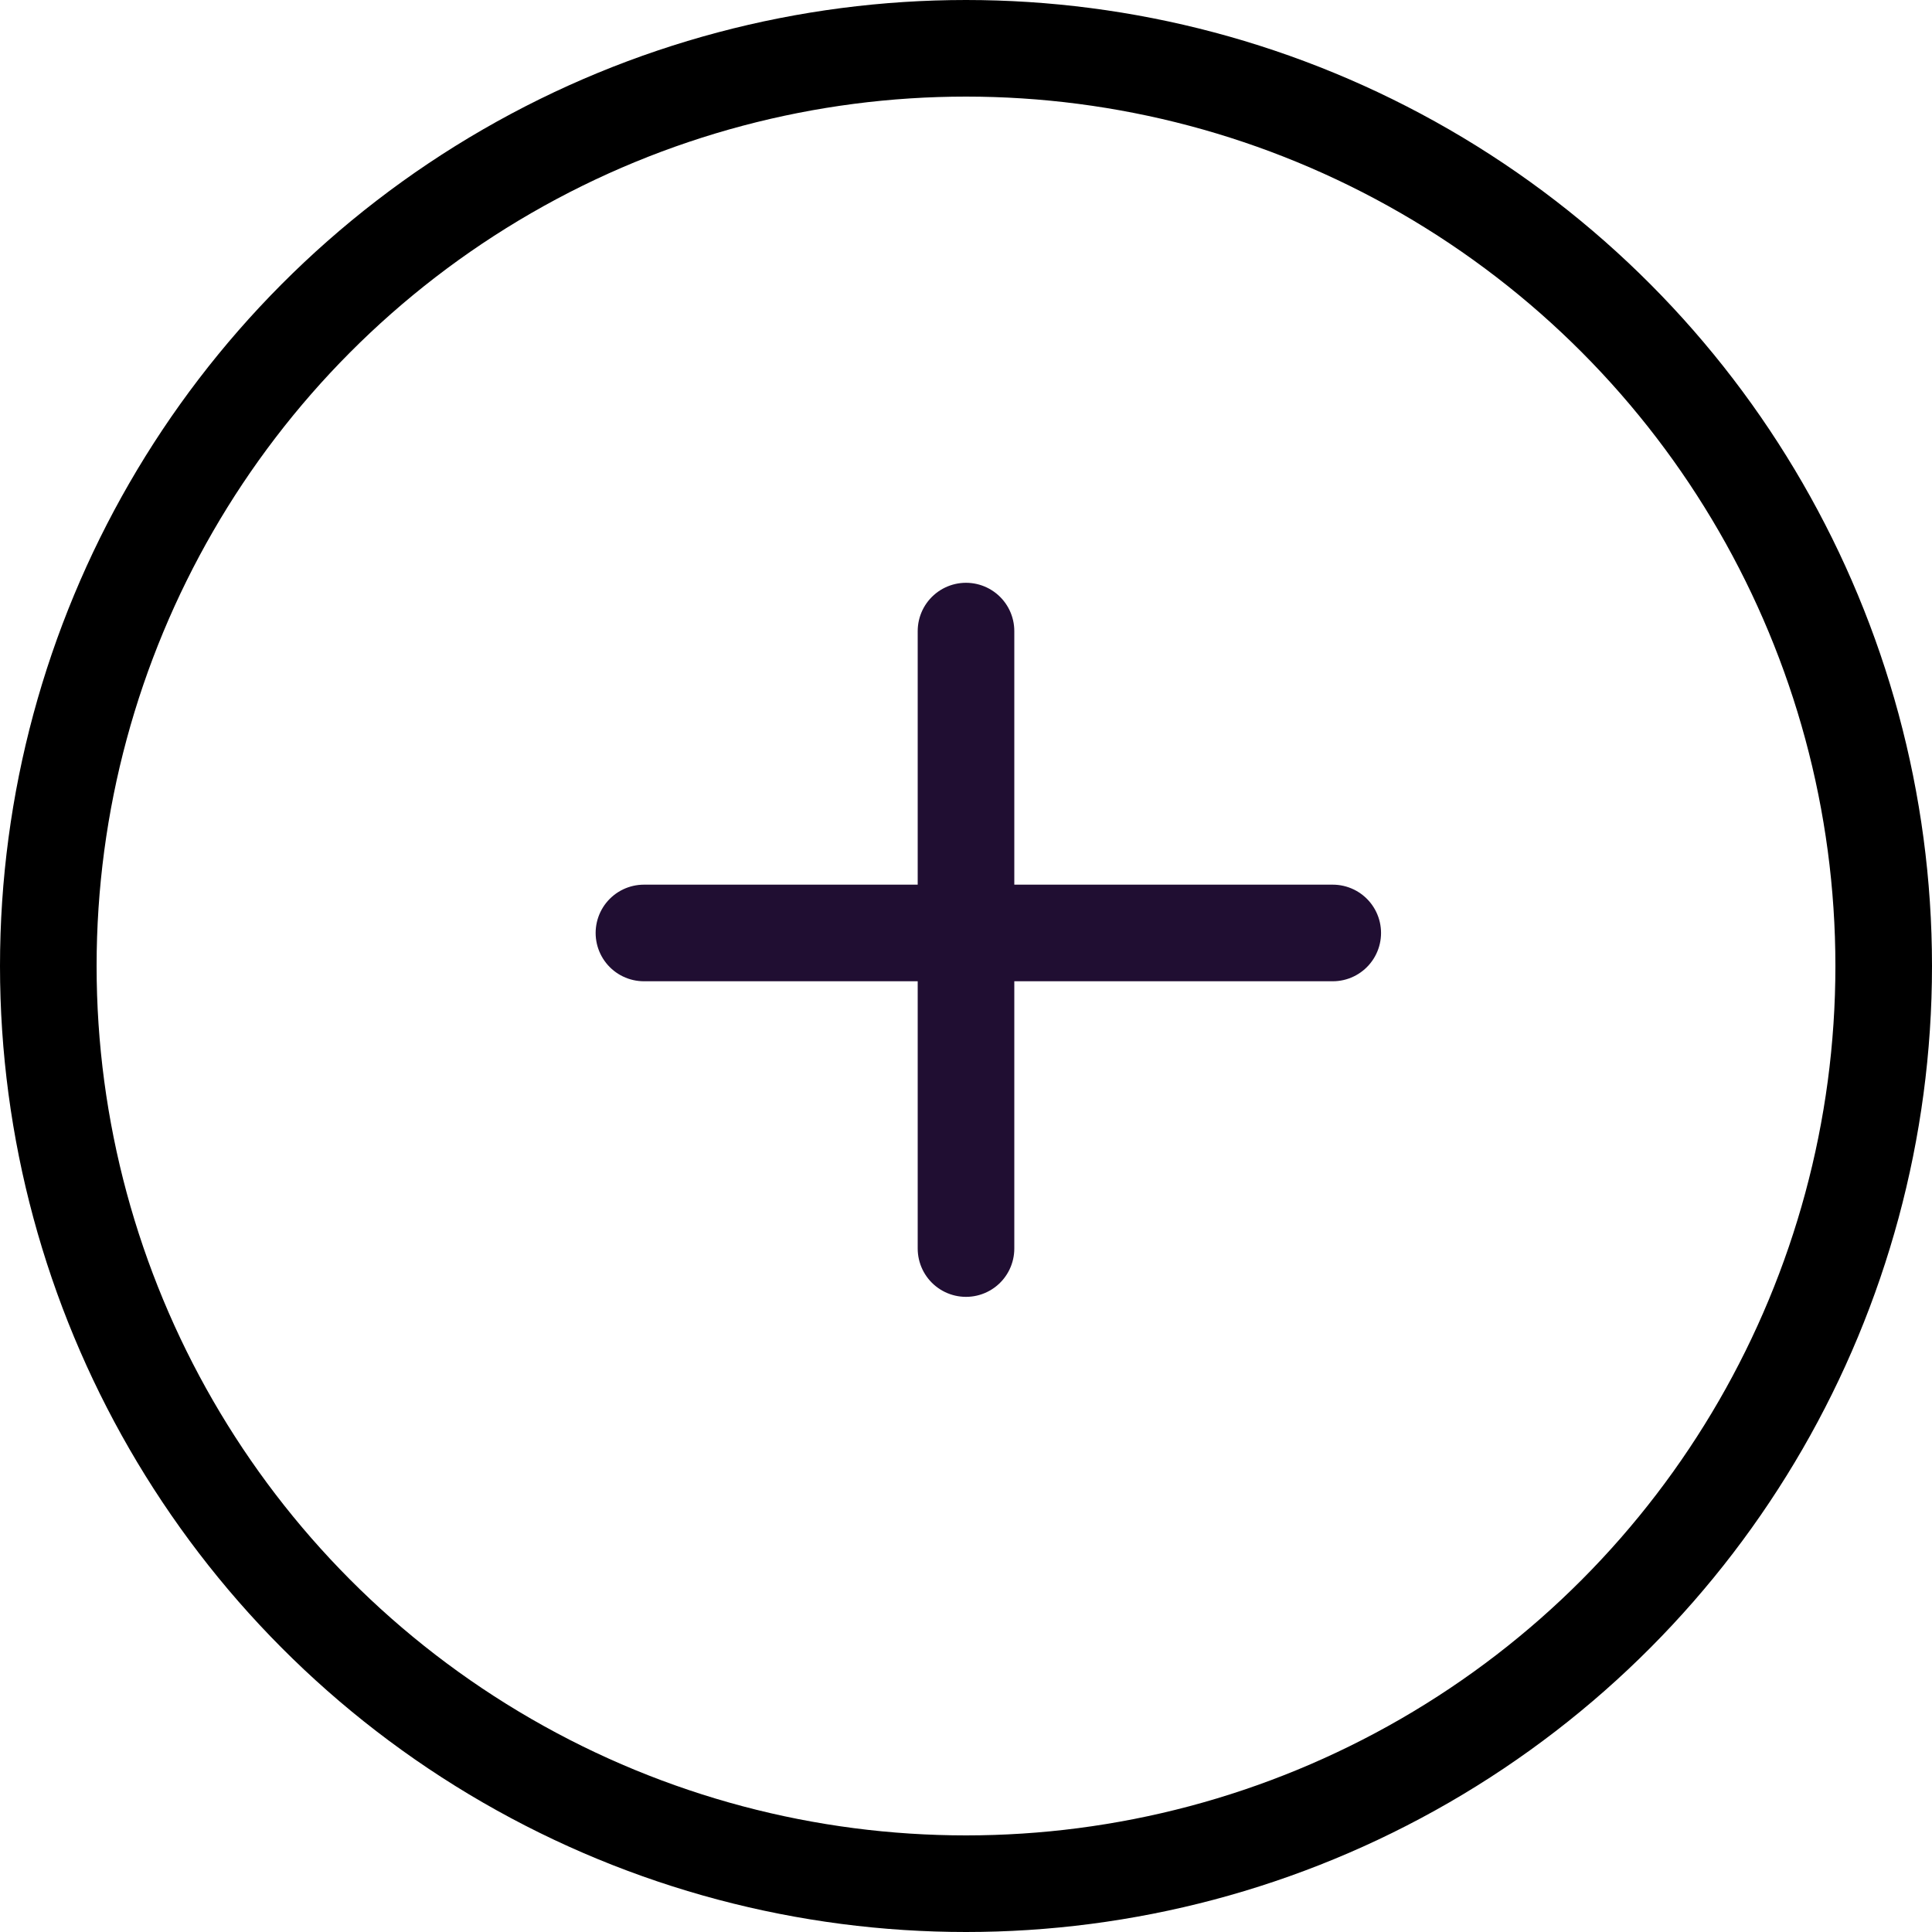 <svg width="40" height="40" viewBox="0 0 40 40" fill="none" xmlns="http://www.w3.org/2000/svg">
<path d="M20 13.066V25.85" stroke="#200E32" stroke-width="2" stroke-linecap="round" stroke-linejoin="round"/>
<path d="M27.593 19.316H20.462H13.332" stroke="#200E32" stroke-width="2" stroke-linecap="round" stroke-linejoin="round"/>
<circle cx="20" cy="20" r="19" stroke="black" stroke-width="2"/>
</svg>
